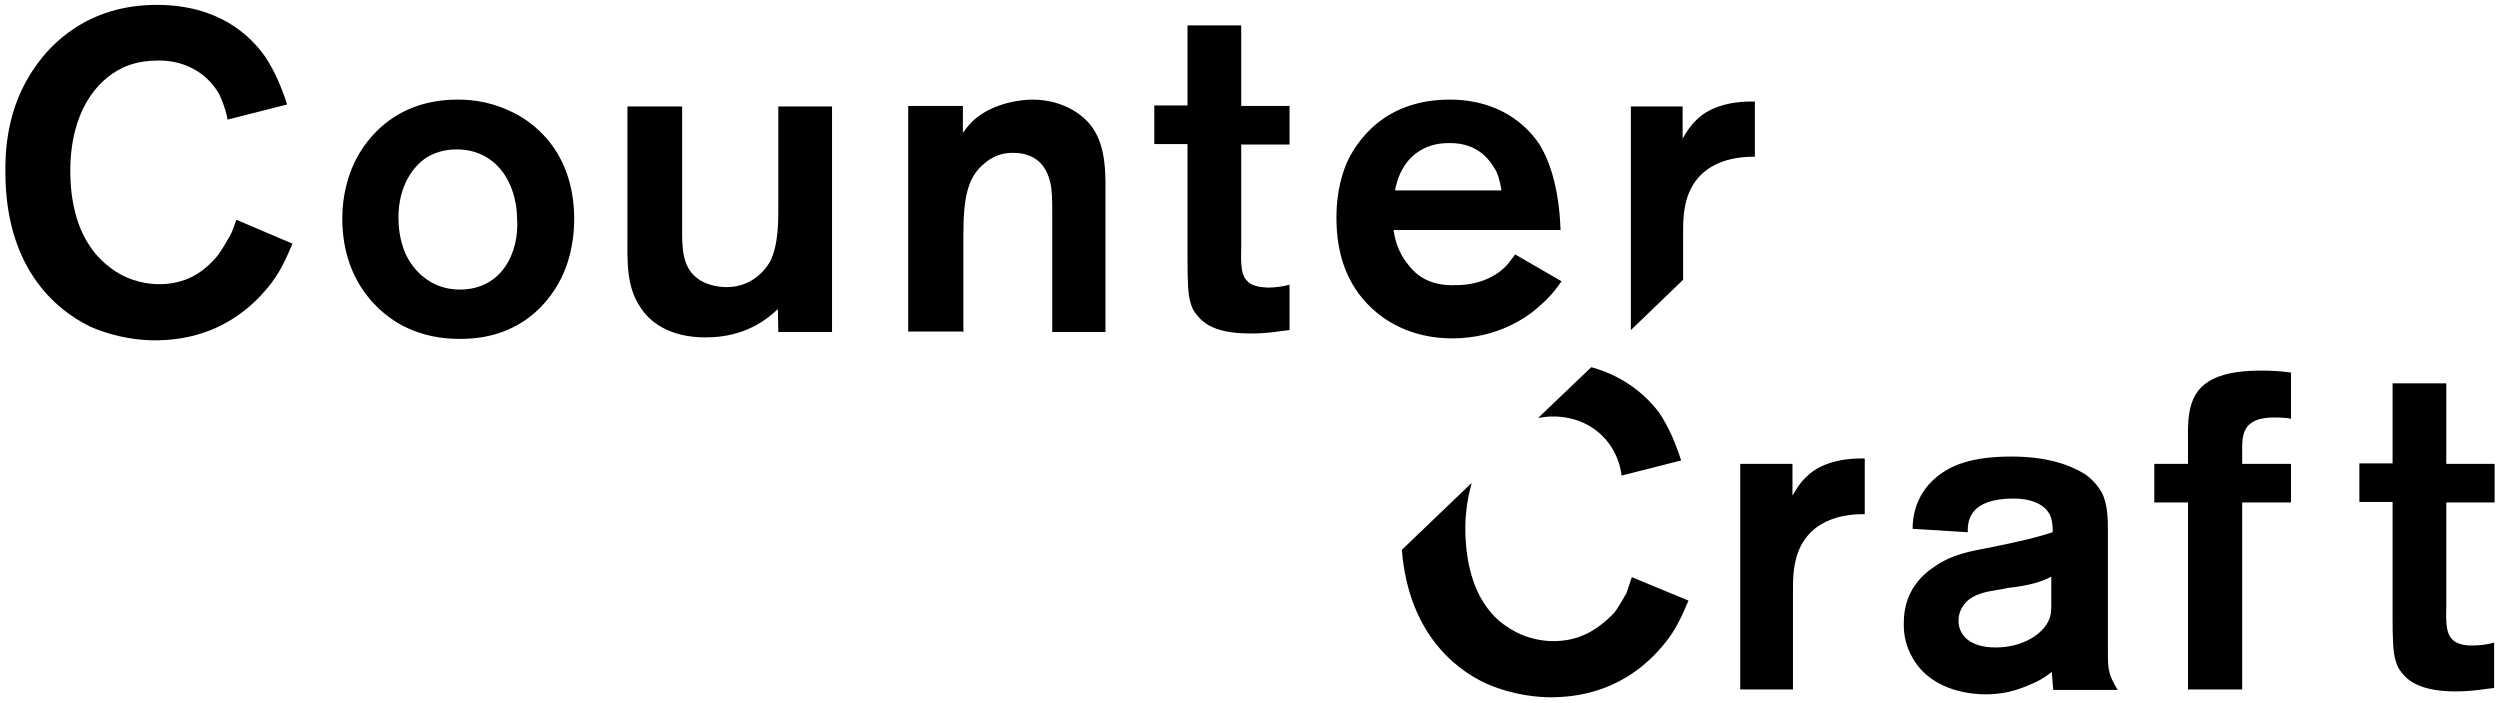 <svg xmlns="http://www.w3.org/2000/svg" xmlns:xlink="http://www.w3.org/1999/xlink" viewBox="0 0 512 143.9"><defs><path id="a" d="M1.1 1h509.7v141.9H1.1z"/></defs><clipPath id="b"><use xlink:href="#a" style="overflow:visible"/></clipPath><path d="M255.3 57.4c-1.4-1.4-1.1-4.9-1.1-6.8v-21h9.9v-7.9h-9.9V5.2h-11v16.4h-6.8v7.9h6.8v23.6c0 4.1.1 7.4.6 8.8.1.4.4 1.6 1.4 2.7 1.8 2.3 4.9 3.7 11 3.7 3.8 0 6.5-.6 7.9-.7v-9.3c-1.4.4-3 .6-4.5.6-.3-.1-3 .1-4.3-1.5m-58 10.6V48c0-7.9 1-11.9 4.4-14.6 2.3-2 4.7-2.1 5.8-2.1 2.3 0 6.4.7 7.6 6.1.4 1.7.4 3.5.4 7.1V68h10.9V40.9c0-4.7.3-10.6-2.7-14.8-1.4-2.1-5.5-5.7-12.3-5.7-1.6 0-7.9.4-12.2 4.4-1 1-1.8 2.1-2 2.4v-5.5H186v46.2h11.2v.1zM94.2 59.3c-7.6 0-10.9-6.2-11.6-8.5-.7-2.1-1-4.1-1-6.2 0-6.9 3.3-10.7 5.7-12.3 2.5-1.6 5.2-1.7 6.2-1.7 8.2 0 12.3 6.9 12.4 14.1.5 7.1-3.2 14.6-11.7 14.6m21.6-4.3c1.7-4.4 1.8-8.6 1.8-10.3-.1-13.9-8.6-20.1-13.7-22.2-4.4-2-8.5-2.1-10.2-2.1-13.7 0-19.7 9.3-21.6 14-.7 1.7-2 5.4-2 10.3 0 14 8.8 20.5 13.6 22.6 4.5 2 8.5 2.1 10.5 2.1 13.9.1 19.8-9.6 21.6-14.4M7.2 13.7c-6.1 8.6-6.1 18-6.1 21.5 0 19.4 10 28.1 17.4 31.7 5.7 2.5 10.9 2.8 13.2 2.8 13.2 0 20.2-7.2 23.3-11 2.3-2.8 3.5-5.5 4.9-8.8L48.4 45c-.6 1.7-.8 2.4-1.3 3.3-.3.4-1.3 2.4-2.5 4-3.1 3.8-6.9 5.9-12 5.9-1.7 0-5.7-.3-9.5-3-1.8-1.3-3.4-2.8-4.7-4.8-4-5.8-4-13.6-4-15.4 0-12.2 5.5-18.5 10.3-20.9 1.3-.7 3.8-1.7 7.6-1.7 5.2-.1 10 2.3 12.6 6.9 1.1 2.3 1.6 4.4 1.7 5.2l12.2-3.1c-1.1-3.4-2.4-6.6-4.5-9.8C51.2 7.2 44.7 1 32.1 1 17.8 1 10.3 9.2 7.2 13.7m152.2 27.7c0 3.7.1 8.6-1.7 12.2-1 1.7-3.7 5.2-8.9 5.2-1.7 0-3.8-.4-5.4-1.4-3.8-2.3-3.7-6.8-3.7-10.6v-25h-11.2v26.6c0 4.9-.3 10.3 2.7 14.6 1.8 2.8 5.7 6.1 13.3 6.1 8.1 0 12.6-3.7 14.8-5.8l.1 4.7h11V21.8h-11v19.7zM285.7 39c.3-1.6 1.4-6.8 6.6-8.9 1-.4 2.3-.8 4.7-.8 5.9 0 8.3 3.7 9.5 5.9.7 1.6 1 3.8 1 3.8h-21.8zm2.7 15.2c-2.3-2.8-2.8-5.7-3-7.1h34.2c-.3-8.9-2.4-14.6-4.5-17.8-2.4-3.5-7.9-8.9-18.2-8.9-13.4 0-19.1 8.5-21.2 13.2-1.4 3.5-2 7.2-2 11 0 7.2 2 13.6 7.2 18.5 6.2 5.8 13.6 6.2 16.5 6.2 9.5 0 15.7-4.5 18.2-6.9 2.3-2 3.5-3.8 4.2-4.8l-9.5-5.5c-.7 1-1.3 1.7-1.6 2.1-1.4 1.6-4.8 4.2-10.6 4.2-5.5.2-8.2-2.2-9.7-4.2m56.3-32.4H334v45.8l10.7-10.3v-9.1c0-2.7 0-4.9.8-7.6 2.7-8.5 11.6-8.5 13.9-8.5V20.8h-1c-1.3 0-7.4.1-11 3.8-1.1 1-2 2.4-2.8 3.8v-6.6h.1z" style="clip-path:url(#b)"/><defs><path id="c" d="M1.1 1h509.7v141.9H1.1z"/></defs><clipPath id="d"><use xlink:href="#c" style="overflow:visible"/></clipPath><path d="M318.1 131.3c-1.7 0-5.7-.3-9.5-3-1.8-1.1-3.4-2.8-4.7-4.8-3.8-5.8-3.8-13.6-3.8-15.4 0-3.5.6-6.6 1.3-9.2l-14.3 13.7c1.3 16.4 10.3 24.2 17.3 27.4 5.7 2.5 10.9 2.8 13.2 2.8 13.2 0 20.2-7.2 23.3-11 2.3-2.8 3.5-5.5 4.9-8.8l-11.6-4.8c-.6 1.7-.8 2.4-1.1 3.3-.3.4-1.3 2.4-2.5 4-3.7 3.8-7.4 5.8-12.5 5.8m7.8-56.1L315 85.6c.8-.1 1.7-.3 2.8-.3 5.2-.1 10 2.3 12.6 6.9 1.3 2.3 1.6 4.4 1.7 5.2l12.2-3.1c-1.1-3.4-2.4-6.6-4.5-9.8-2.3-3-6.6-7.3-13.9-9.3m41.3 66v-19.8c0-2.7 0-4.9.8-7.6 2.7-8.5 11.6-8.5 13.9-8.5V93.9h-1c-1.3 0-7.4.1-11 3.8-1.1 1-2 2.4-2.8 3.8V95h-10.7v46.2h10.9zm52.9-23.1v5.1c0 1.4.1 2.8-.7 4.2-1 2.1-4.7 5.2-10.7 5.2-5.5 0-7.6-2.7-7.6-5.5 0-2 1.1-3.7 2.7-4.7 2.3-1.4 4.9-1.4 7.5-2 4.5-.5 6.9-1.3 8.8-2.3m-8.2-24.6c-8.1 0-12.4 1.8-15.3 4.2-4.5 3.7-4.9 8.6-4.9 10.6l11.3.7c0-.7-.1-2.5 1.1-4.1s3.8-2.8 8.2-2.8c4.1 0 6.4 1.4 7.4 3.1.6 1.1.7 2.5.7 3.8-3.4 1.1-5.9 1.7-12.7 3.1-4.2.8-7.9 1.4-11.6 4-5.7 3.8-6.2 8.9-6.2 11.6-.1 3.7 1.3 6.2 2 7.4 4.2 6.8 12.6 7.1 14.8 7.1 3.4 0 6.2-.7 9.3-2.1 1-.4 2.5-1.1 4.2-2.5l.3 3.7h13.2c-1.8-3-2-4-2-7.5V109c0-2.5 0-5.8-1.3-8.2-.4-.7-1.4-2.3-3.4-3.7-3.1-1.9-7.7-3.6-15.1-3.6m47.3 47.7v-38.3h10V95h-10v-2.7c0-3-.1-6.8 6.5-6.8 1.4 0 3.3.1 3.5.3v-9.5c-2.1-.3-4.1-.4-6.2-.4-9.9 0-13.7 3.1-14.6 8.5-.4 2-.3 5.2-.3 5.4V95h-6.9v7.9h6.9v38.3h11zm43.7.4c3.8 0 6.5-.6 7.9-.7v-9.3c-1.4.4-3 .6-4.5.6-.3 0-3 .1-4.2-1.4-1.4-1.4-1.1-4.9-1.1-6.8v-21.1h9.9V95H501V78.5h-11v16.4h-6.8v7.9h6.8v23.6c0 4.1.1 7.4.6 8.8.1.4.4 1.6 1.4 2.7 1.6 2.1 4.8 3.7 10.9 3.7" style="clip-path:url(#d)"/></svg>